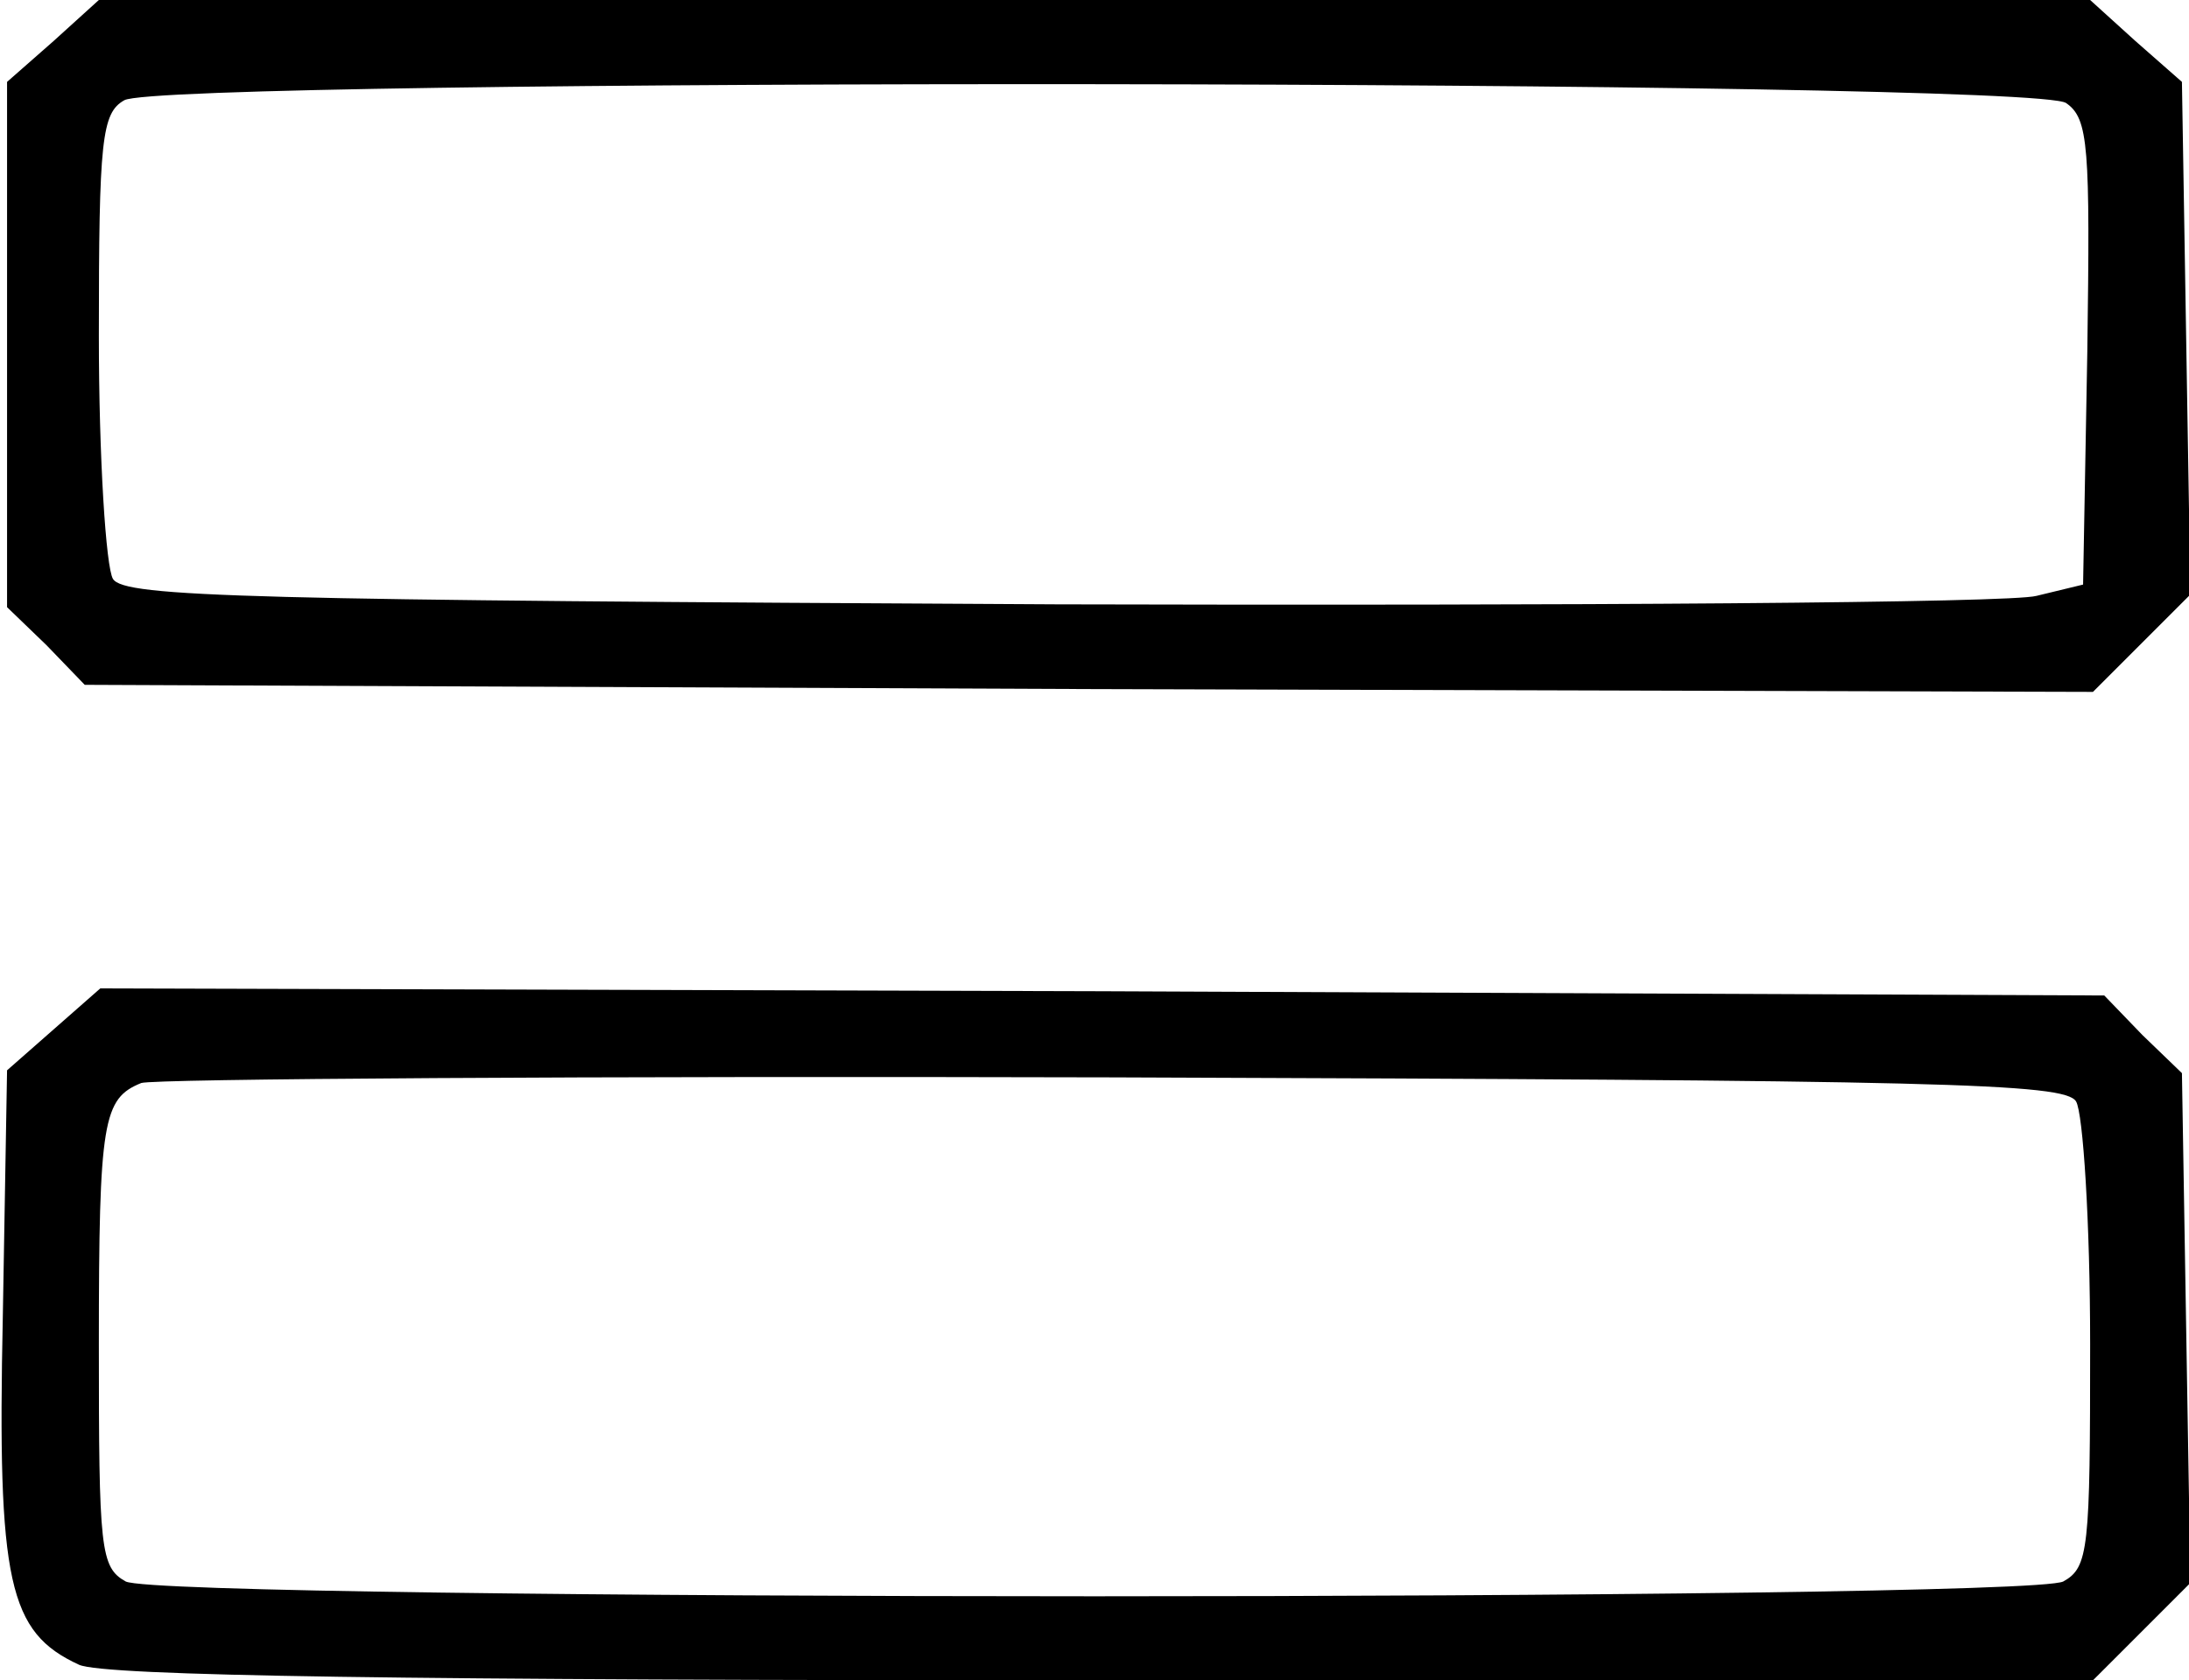 <?xml version="1.0" standalone="no"?>
<!DOCTYPE svg PUBLIC "-//W3C//DTD SVG 20010904//EN"
 "http://www.w3.org/TR/2001/REC-SVG-20010904/DTD/svg10.dtd">
<svg version="1.0" xmlns="http://www.w3.org/2000/svg"
 width="155pt" height="119pt" viewBox="0 0 155 119"
 preserveAspectRatio="xMidYMid meet">
<g transform="translate(0,119) scale(0.1,-0.1)"
fill="#000000" stroke="none">
<path d="M38 1161 l-33 -29 0 -186 0 -186 28 -27 27 -28 711 -3 711 -2 34 34
35 35 -3 181 -3 182 -33 29 -32 29 -705 0 -705 0 -32 -29z m1425 -44 c16 -11
17 -31 15 -176 l-3 -165 -33 -8 c-18 -5 -329 -7 -693 -6 -573 3 -661 5 -669
18 -5 8 -10 86 -10 172 0 139 2 158 18 167 27 16 1353 15 1375 -2z"/>
<path d="M38 461 l-33 -29 -3 -174 c-4 -189 4 -224 54 -247 18 -8 231 -11 725
-11 l701 0 35 35 34 34 -3 180 -3 181 -28 27 -27 28 -710 3 -709 2 -33 -29z
m1432 -51 c5 -8 10 -86 10 -172 0 -145 -1 -158 -19 -168 -27 -14 -1345 -14
-1372 0 -18 10 -19 23 -19 168 0 159 3 174 30 185 8 3 318 5 688 4 586 -2 674
-4 682 -17z"/>
</g>
</svg>
